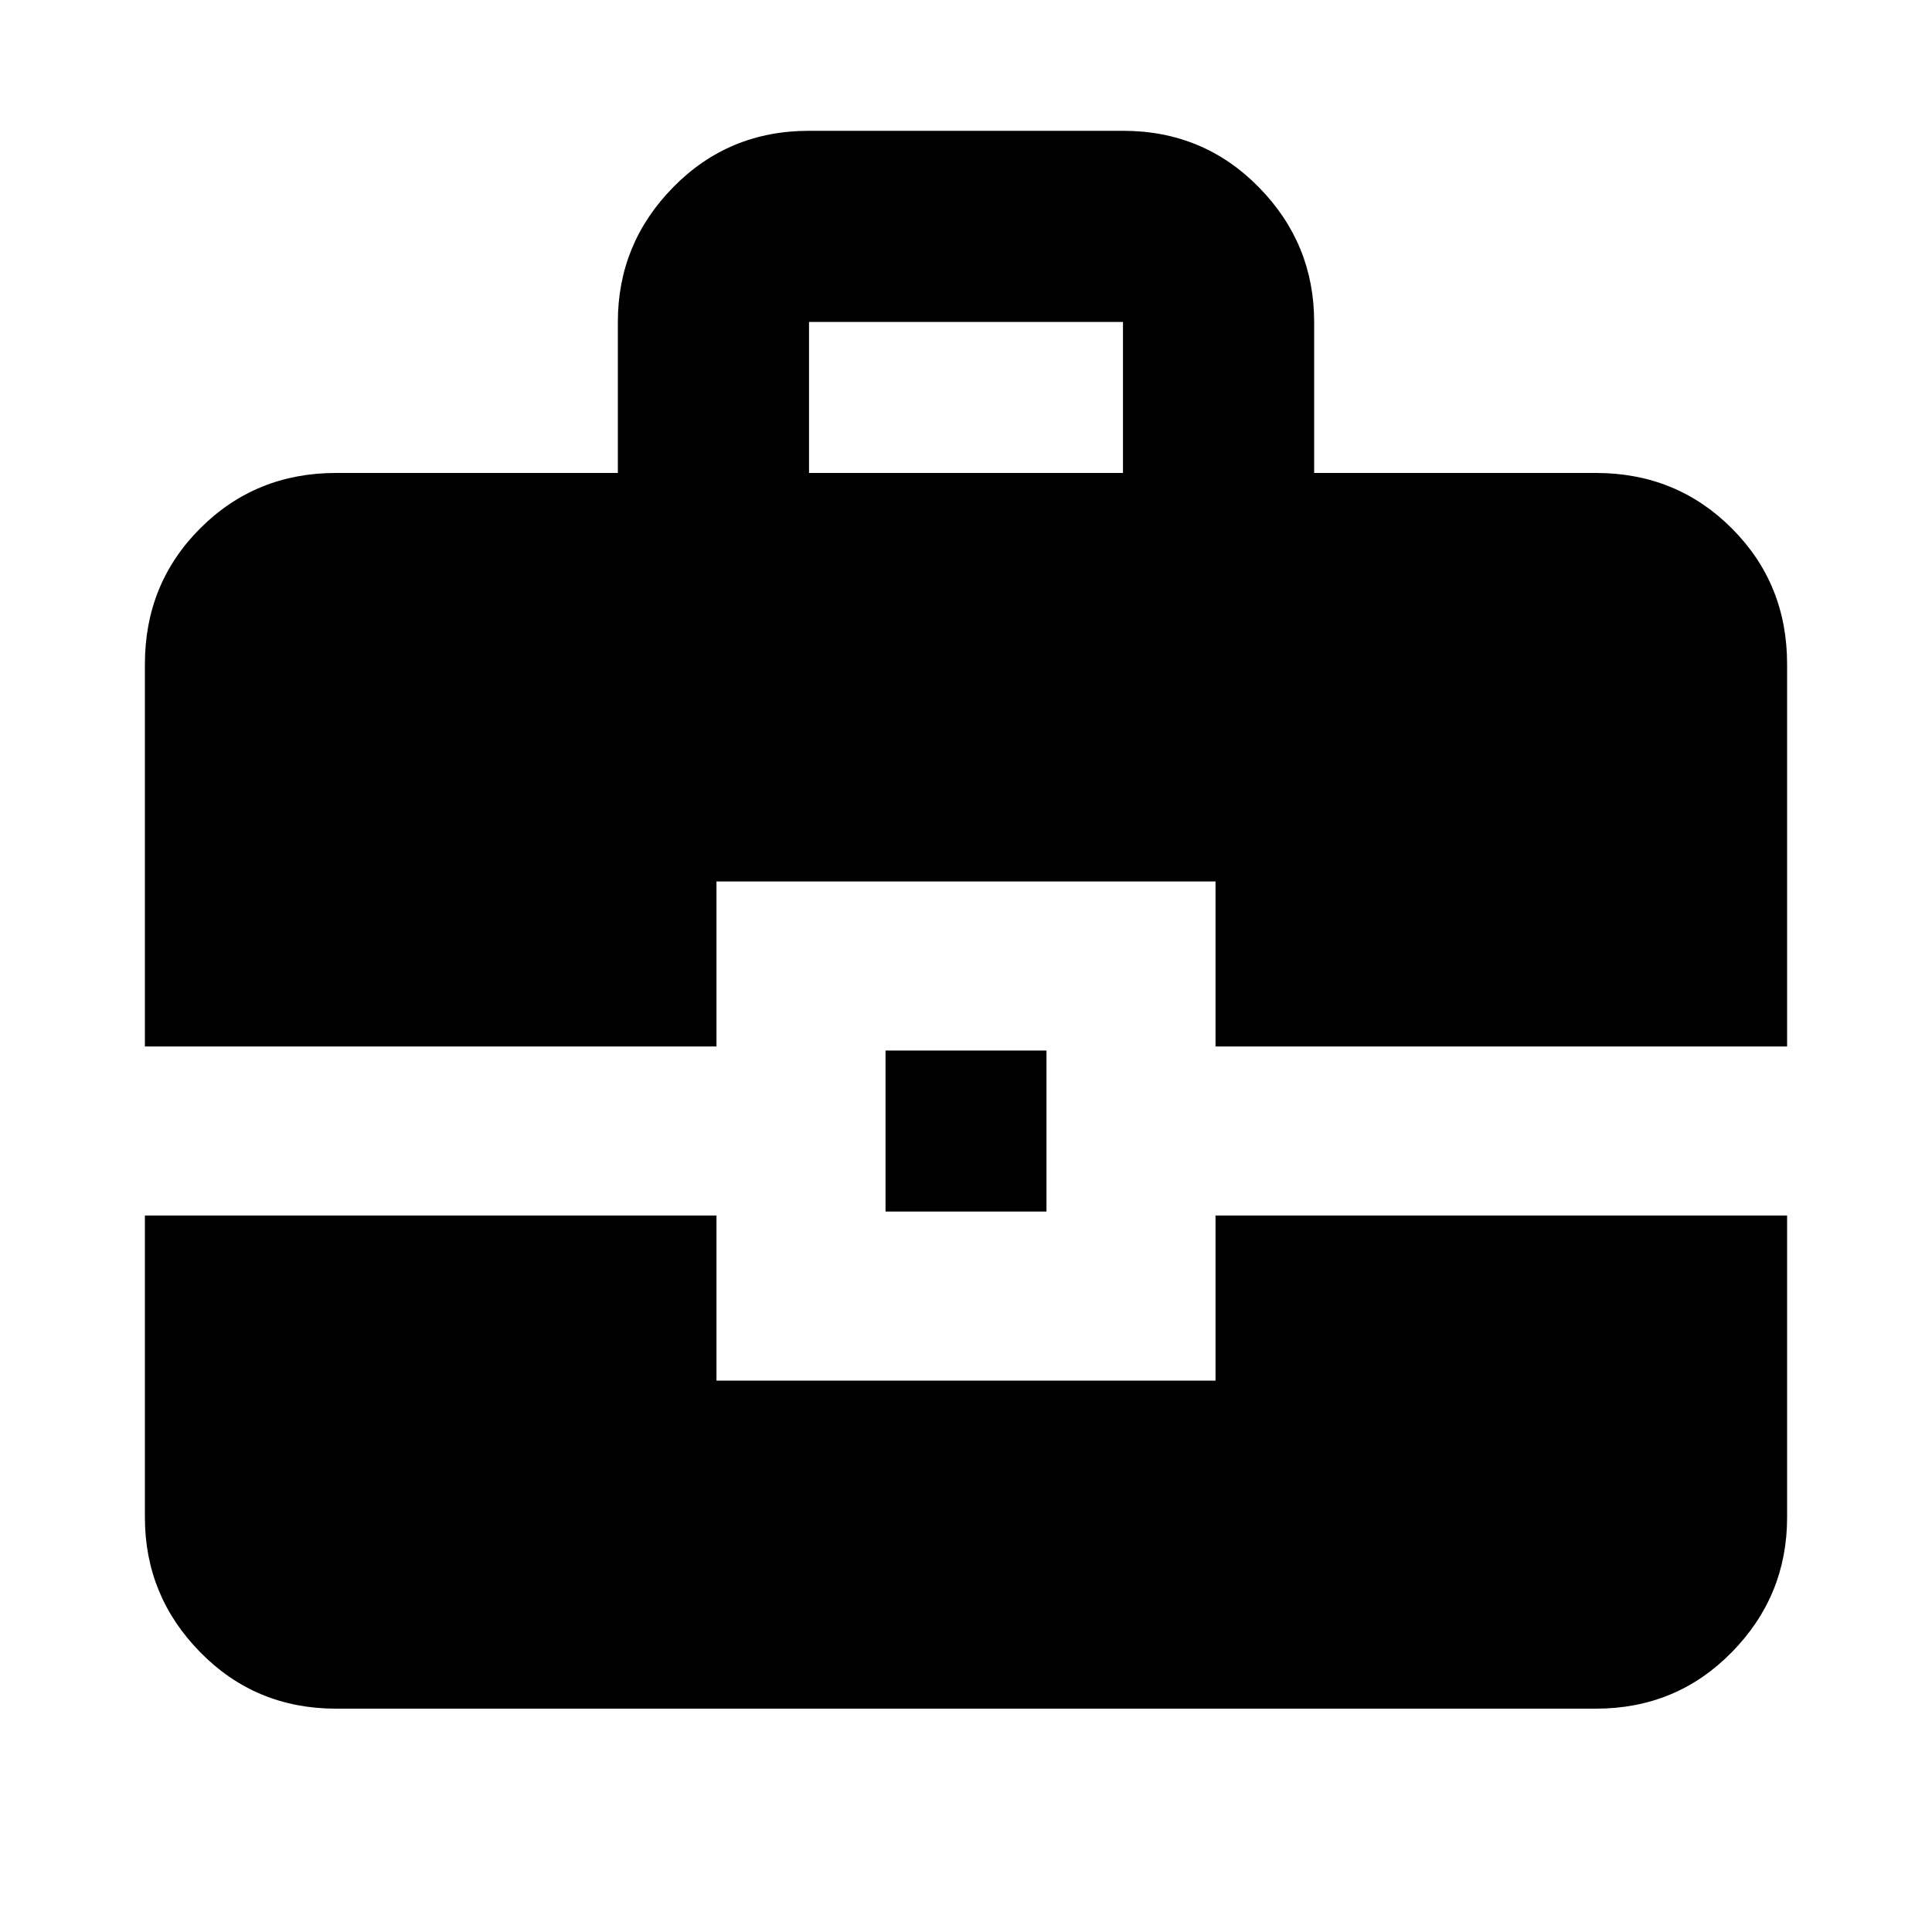 <svg xmlns="http://www.w3.org/2000/svg" height="20" width="20"><path d="M6.396 4.896V3.333q0-.812.573-1.395.573-.584 1.406-.584h3.25q.833 0 1.406.584.573.583.573 1.395v1.563h2.917q.833 0 1.406.573t.573 1.406v3.958h-5.917V9.125H7.417v1.708H1.5V6.875q0-.833.573-1.406t1.406-.573Zm1.979 0h3.25V3.333h-3.25Zm.792 7.646v-1.667h1.666v1.667Zm-7.667.041h5.917v1.709h5.166v-1.709H18.5v3.125q0 .813-.573 1.396-.573.584-1.406.584H3.479q-.833 0-1.406-.584-.573-.583-.573-1.396Z"/></svg>